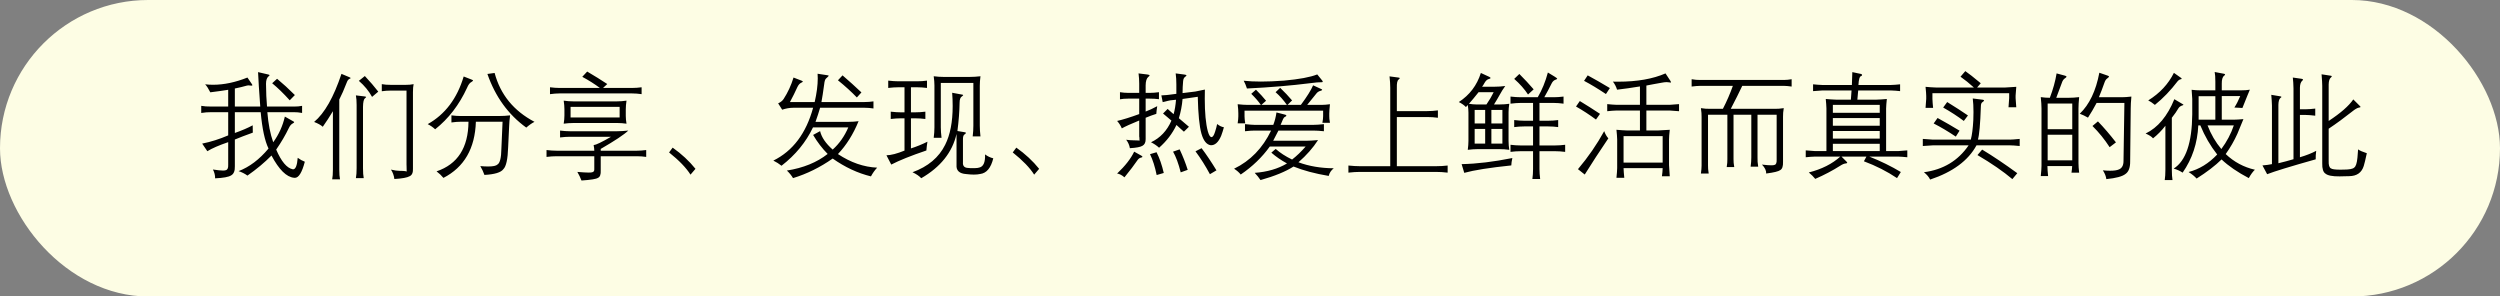 <svg width="371" height="44" viewBox="0 0 371 44" fill="none" xmlns="http://www.w3.org/2000/svg">
<rect x="0" y="0" width="371" height="44" fill="#808080" stroke="none"/>
<rect width="371" height="44" rx="22" fill="#FDFDE4"/>
<path d="M33.864 15.807V13.325C33.206 13.436 32.32 13.56 31.208 13.699C30.937 13.156 30.682 12.761 30.444 12.512C30.832 12.556 31.225 12.578 31.623 12.578C33.228 12.578 34.927 12.221 36.72 11.507L37.351 12.437C37.417 12.531 37.45 12.598 37.45 12.636C37.45 12.653 37.442 12.669 37.425 12.686C37.409 12.703 37.376 12.711 37.326 12.711C37.276 12.711 37.209 12.705 37.127 12.694C37.038 12.678 36.958 12.669 36.886 12.669C36.808 12.669 36.736 12.678 36.67 12.694C36.067 12.866 35.461 13.012 34.852 13.134V15.807H38.621C38.449 13.494 38.341 11.792 38.297 10.702L39.833 11.059C39.943 11.087 39.998 11.123 39.998 11.167C40.01 11.2 39.965 11.25 39.866 11.316C39.606 11.521 39.476 11.895 39.476 12.437C39.487 13.721 39.536 14.844 39.625 15.807H43.792C44.063 15.818 44.409 15.785 44.83 15.707V16.762C44.354 16.679 43.997 16.643 43.759 16.654H39.675C39.813 18.391 40.104 19.877 40.546 21.111C41.382 19.955 41.958 18.685 42.273 17.301L43.535 18.015C43.634 18.07 43.673 18.115 43.651 18.148C43.651 18.187 43.579 18.245 43.435 18.322C43.208 18.444 43.02 18.665 42.871 18.986C42.361 20.049 41.733 21.12 40.986 22.199C41.745 23.964 42.561 24.938 43.435 25.121C43.839 25.187 44.088 24.62 44.182 23.419C44.52 23.668 44.871 23.862 45.236 24C44.821 25.594 44.329 26.391 43.759 26.391C43.703 26.391 43.662 26.388 43.634 26.382C42.516 26.277 41.401 25.176 40.289 23.079C39.271 24.113 38.081 25.107 36.72 26.059C36.332 25.776 35.895 25.555 35.408 25.395C37.019 24.78 38.499 23.662 39.849 22.041C39.301 20.923 38.914 19.127 38.687 16.654H34.852V19.733C35.915 19.357 36.797 18.978 37.5 18.596L37.517 19.684C36.426 20.076 35.538 20.417 34.852 20.705V24.681C34.874 25.361 34.692 25.81 34.304 26.025C33.939 26.263 33.145 26.41 31.922 26.465C31.933 26.023 31.825 25.585 31.598 25.154C32.279 25.259 32.777 25.311 33.092 25.311C33.275 25.311 33.408 25.295 33.491 25.262C33.762 25.201 33.886 24.938 33.864 24.473V21.095C32.503 21.56 31.471 22.008 30.768 22.439L30.004 21.311C31.294 21.05 32.58 20.644 33.864 20.09V16.654H31.191C30.865 16.643 30.422 16.679 29.863 16.762V15.707C30.339 15.785 30.771 15.818 31.158 15.807H33.864ZM40.389 12.354L41.119 11.69C41.971 12.393 42.851 13.198 43.759 14.105L42.995 14.886C42.077 13.867 41.208 13.024 40.389 12.354ZM46.614 18.098C48.164 16.809 49.517 14.429 50.673 10.96L51.852 11.457C51.974 11.513 52.035 11.557 52.035 11.59C52.035 11.623 51.974 11.662 51.852 11.707C51.703 11.79 51.589 11.925 51.512 12.113C51.069 13.248 50.682 14.133 50.35 14.77V25.17C50.35 25.785 50.386 26.266 50.458 26.615H49.295C49.367 26.266 49.403 25.785 49.403 25.17V16.504C48.927 17.296 48.427 18.065 47.901 18.812C47.608 18.552 47.179 18.314 46.614 18.098ZM53.977 26.432H52.815C52.887 26.056 52.923 25.563 52.923 24.955V15.583C52.923 14.996 52.887 14.521 52.815 14.155L54.127 14.313C54.265 14.335 54.334 14.363 54.334 14.396C54.334 14.44 54.276 14.501 54.16 14.579C53.977 14.728 53.88 15.154 53.869 15.857V24.971C53.869 25.591 53.905 26.078 53.977 26.432ZM54.143 11.283C54.912 12.102 55.576 12.874 56.135 13.599L55.214 14.379C54.738 13.505 54.085 12.711 53.255 11.997L54.143 11.283ZM56.658 13.541V12.487C57.023 12.559 57.494 12.595 58.069 12.595H60.145C60.654 12.595 61.066 12.559 61.381 12.487C61.315 12.775 61.282 13.173 61.282 13.682V24.988C61.315 25.585 61.157 25.97 60.809 26.142C60.443 26.357 59.682 26.498 58.526 26.565C58.459 26.045 58.291 25.58 58.02 25.17C58.54 25.292 58.969 25.353 59.306 25.353C60.07 25.353 60.432 25.411 60.394 25.527C60.355 25.649 60.335 25.348 60.335 24.623C60.335 24.551 60.333 24.495 60.327 24.456V13.441H58.053C57.544 13.441 57.079 13.475 56.658 13.541ZM63.473 18.422C66.058 16.972 67.837 14.615 68.811 11.35L69.956 11.798C70.122 11.853 70.2 11.903 70.189 11.947C70.2 11.992 70.122 12.066 69.956 12.171C69.718 12.282 69.502 12.57 69.309 13.035C68.141 15.564 66.564 17.614 64.577 19.186C64.251 18.881 63.883 18.627 63.473 18.422ZM64.785 25.428C67.911 24.376 69.491 21.922 69.524 18.065H68.404C67.972 18.065 67.502 18.101 66.993 18.173V17.119C67.469 17.185 67.939 17.218 68.404 17.218H73.965C74.591 17.218 75.169 17.185 75.7 17.119C75.623 17.672 75.576 18.198 75.559 18.696L75.41 21.825C75.354 23.613 75.116 24.706 74.696 25.104C74.347 25.591 73.412 25.876 71.89 25.959C71.741 25.527 71.536 25.09 71.276 24.648C71.691 24.686 72.078 24.706 72.438 24.706C73.174 24.706 73.639 24.606 73.832 24.407C74.192 24.191 74.383 23.416 74.405 22.082L74.58 18.065H70.62C70.493 22.033 68.888 24.811 65.806 26.399C65.523 26.056 65.183 25.732 64.785 25.428ZM73.401 10.827C74.253 14.031 76.226 16.449 79.319 18.081C78.932 18.275 78.525 18.56 78.099 18.936C75.432 17.011 73.509 14.357 72.33 10.976L73.401 10.827ZM88.093 21.535C88.453 21.502 89.314 21.089 90.675 20.298H84.557C84.137 20.298 83.655 20.331 83.113 20.398V19.377C83.622 19.443 84.103 19.476 84.557 19.476H91.596C92.072 19.476 92.62 19.443 93.24 19.377C92.62 19.974 91.256 20.882 89.147 22.099V22.365H94.518C94.939 22.365 95.398 22.331 95.896 22.265V23.286C95.453 23.22 94.994 23.186 94.518 23.186H89.147V25.278C89.181 25.898 89.04 26.272 88.724 26.399C88.486 26.565 87.675 26.695 86.292 26.789C86.132 26.369 85.927 25.942 85.678 25.511C86.43 25.577 86.992 25.61 87.363 25.61C87.579 25.61 87.731 25.599 87.819 25.577C88.102 25.544 88.226 25.364 88.193 25.038V23.186H82.598C82.133 23.186 81.635 23.22 81.104 23.286V22.265C81.624 22.331 82.122 22.365 82.598 22.365H88.193C88.193 22.116 88.16 21.839 88.093 21.535ZM87.139 10.619C88.207 11.245 89.2 11.861 90.119 12.47L89.488 13.051H93.821C94.263 13.051 94.728 13.018 95.215 12.952V13.973C94.728 13.901 94.263 13.865 93.821 13.865H83.005C82.612 13.865 82.15 13.901 81.619 13.973V12.952C82.15 13.018 82.612 13.051 83.005 13.051H89.023C88.254 12.476 87.382 11.925 86.408 11.399L87.139 10.619ZM83.652 18.355C83.724 17.913 83.76 17.506 83.76 17.135V16.214C83.76 15.838 83.724 15.412 83.652 14.935C84.139 15.008 84.61 15.043 85.064 15.043H91.596C92.028 15.043 92.487 15.008 92.974 14.935C92.902 15.412 92.866 15.843 92.866 16.23V17.202C92.866 17.561 92.902 17.946 92.974 18.355C92.498 18.289 92.072 18.256 91.696 18.256H85.03C84.588 18.256 84.128 18.289 83.652 18.355ZM84.673 15.857V17.434H91.953V15.857H84.673ZM99.291 22.622L99.822 21.908C101.15 22.849 102.279 23.898 103.209 25.054L102.47 25.918C101.839 24.91 100.78 23.812 99.291 22.622ZM120.666 15.99H117.76C117.201 15.99 116.64 16.087 116.075 16.28L115.478 15.334C115.843 15.174 116.114 14.958 116.291 14.687C116.916 13.724 117.406 12.664 117.76 11.507L118.98 11.98C119.097 12.025 119.146 12.069 119.13 12.113C119.13 12.152 119.058 12.205 118.914 12.271C118.687 12.371 118.493 12.586 118.333 12.918C118.018 13.621 117.65 14.363 117.229 15.143H120.898C121.202 13.82 121.354 12.65 121.354 11.632C121.354 11.394 121.346 11.164 121.33 10.943L122.691 11.15C122.901 11.172 122.995 11.206 122.973 11.25C122.984 11.283 122.865 11.408 122.616 11.623C122.461 11.723 122.359 12.019 122.309 12.512C122.154 13.652 122.019 14.529 121.902 15.143H128.277C128.753 15.143 129.201 15.11 129.622 15.043V16.098C129.179 16.026 128.731 15.99 128.277 15.99H121.703C121.521 16.626 121.294 17.323 121.022 18.081H125.937C126.446 18.081 126.938 18.048 127.414 17.982C126.623 19.919 125.602 21.546 124.351 22.863C126.244 24.119 128.183 24.791 130.17 24.88C129.816 25.256 129.509 25.688 129.249 26.175C127.29 25.699 125.397 24.816 123.571 23.527C121.722 24.827 119.761 25.796 117.686 26.432C117.459 26.045 117.154 25.671 116.772 25.311C119.207 24.924 121.224 24.102 122.824 22.846C122.005 22.016 121.285 21.075 120.666 20.024L121.703 19.459C121.919 20.378 122.542 21.291 123.571 22.199C124.556 21.313 125.328 20.215 125.887 18.903H120.649C119.603 21.1 118.045 22.998 115.976 24.598C115.621 24.31 115.217 24.055 114.764 23.834C117.663 22.401 119.631 19.786 120.666 15.99ZM124.351 11.914L125.032 11.184C126.017 12.03 126.952 12.874 127.837 13.715L127.157 14.462C126.354 13.627 125.419 12.777 124.351 11.914ZM135.416 25.561C137.718 24.725 139.334 23.366 140.264 21.485C141.005 20.013 141.376 18.095 141.376 15.732C141.376 15.074 141.351 14.418 141.301 13.765L142.696 14.023C142.856 14.045 142.937 14.072 142.937 14.105C142.948 14.139 142.889 14.202 142.762 14.296C142.524 14.429 142.405 14.745 142.405 15.243C142.383 16.538 142.275 17.938 142.082 19.443L143.136 19.617C143.274 19.639 143.343 19.678 143.343 19.733C143.343 19.778 143.28 19.847 143.152 19.941C142.975 20.018 142.892 20.29 142.903 20.754V24.066C142.854 24.609 143.097 24.894 143.634 24.921C143.872 24.955 144.198 24.966 144.613 24.955C144.979 24.944 145.216 24.913 145.327 24.863C145.941 24.73 146.226 24.08 146.182 22.913C146.553 23.195 146.96 23.389 147.402 23.494C147.054 24.921 146.409 25.696 145.468 25.818C145.197 25.879 144.879 25.909 144.514 25.909C144.182 25.909 143.814 25.884 143.41 25.834C142.369 25.768 141.882 25.314 141.949 24.473V19.883C141.323 22.605 139.577 24.794 136.711 26.449C136.429 26.133 135.997 25.837 135.416 25.561ZM144.447 12.304H139.616V18.903C139.616 19.34 139.652 19.855 139.724 20.447H138.562C138.634 19.894 138.67 19.379 138.67 18.903V12.678C138.67 12.29 138.634 11.837 138.562 11.316C139.088 11.383 139.583 11.416 140.048 11.416H143.883C144.397 11.416 144.937 11.383 145.501 11.316C145.435 11.815 145.402 12.285 145.402 12.727V18.646C145.402 19.122 145.435 19.653 145.501 20.24H144.348C144.414 19.697 144.447 19.166 144.447 18.646V12.304ZM136.113 12.952H135.184V16.67H135.798C136.318 16.67 136.827 16.637 137.325 16.571V17.658C136.816 17.592 136.307 17.559 135.798 17.559H135.184V22.024C136.03 21.753 136.847 21.421 137.632 21.028C137.571 21.377 137.519 21.811 137.475 22.331C135.189 23.106 133.451 23.803 132.262 24.423L131.548 23.045C132.223 23.034 133.117 22.802 134.229 22.348V17.559H133.673C133.23 17.559 132.735 17.592 132.187 17.658V16.571C132.768 16.637 133.263 16.67 133.673 16.67H134.229V12.952H133.291C132.876 12.952 132.383 12.985 131.813 13.051V11.964C132.406 12.03 132.898 12.063 133.291 12.063H136.113C136.606 12.063 137.09 12.03 137.566 11.964V13.051C137.051 12.985 136.567 12.952 136.113 12.952ZM150.291 22.622L150.822 21.908C152.15 22.849 153.279 23.898 154.209 25.054L153.47 25.918C152.839 24.91 151.78 23.812 150.291 22.622ZM172.595 16.845L173.276 16.164C173.348 16.23 173.45 16.322 173.583 16.438C173.821 16.637 174.015 16.806 174.164 16.944C174.336 16.347 174.455 15.633 174.521 14.803L173.708 14.886C173.536 14.908 173.179 14.994 172.637 15.143L172.952 15.043H172.96H172.952C172.947 15.043 172.811 15.082 172.545 15.16L172.346 14.155C172.977 14.122 173.378 14.089 173.55 14.056L174.571 13.923V12.512C174.571 11.931 174.538 11.391 174.471 10.893L175.741 11.059C175.935 11.087 176.043 11.123 176.065 11.167C176.087 11.222 176.032 11.294 175.899 11.383C175.705 11.51 175.597 11.731 175.575 12.047C175.52 12.617 175.492 13.206 175.492 13.815L177.393 13.582C177.631 13.544 177.966 13.475 178.397 13.375C178.58 13.342 178.716 13.314 178.804 13.292C178.793 13.685 178.788 14.139 178.788 14.653C178.788 16.745 178.94 18.358 179.244 19.493C179.405 20.052 179.582 20.337 179.775 20.348C179.969 20.359 180.149 20.096 180.315 19.559C180.453 19.144 180.556 18.759 180.622 18.405C180.965 18.676 181.3 18.837 181.626 18.887C181.51 19.324 181.375 19.747 181.22 20.157C180.81 21.12 180.293 21.584 179.667 21.551C179.059 21.463 178.602 20.895 178.298 19.85C177.988 18.754 177.805 16.925 177.75 14.363L175.492 14.687C175.409 15.671 175.227 16.623 174.944 17.542C175.365 17.913 175.863 18.336 176.438 18.812L175.691 19.543C175.592 19.454 175.434 19.313 175.218 19.119C174.958 18.87 174.748 18.679 174.587 18.546C173.99 19.814 173.129 20.94 172.006 21.925C171.696 21.631 171.298 21.36 170.811 21.111C172.172 20.475 173.182 19.404 173.84 17.899C173.658 17.738 173.398 17.517 173.06 17.235C172.855 17.063 172.7 16.933 172.595 16.845ZM169.059 16.928V14.637H167.399C166.956 14.637 166.558 14.67 166.204 14.736V13.682C166.646 13.748 167.045 13.782 167.399 13.782H169.059V12.404C169.059 11.906 169.026 11.402 168.959 10.893L170.304 11.059C170.487 11.087 170.584 11.128 170.595 11.184C170.606 11.239 170.542 11.316 170.404 11.416C170.155 11.621 170.025 12.036 170.014 12.661V13.782H170.661C171.037 13.782 171.48 13.748 171.989 13.682V14.72C171.558 14.664 171.104 14.637 170.628 14.637H170.014V16.554C170.534 16.36 171.107 16.095 171.732 15.757C171.654 16.244 171.61 16.623 171.599 16.895C171.084 17.055 170.556 17.249 170.014 17.476V20.63C170.025 21.122 169.867 21.457 169.541 21.634C169.247 21.817 168.625 21.936 167.673 21.991C167.601 21.537 167.418 21.12 167.125 20.738C167.518 20.793 167.861 20.821 168.154 20.821C168.874 20.821 169.208 20.854 169.159 20.92C169.109 20.981 169.084 20.81 169.084 20.406C169.084 20.361 169.076 20.312 169.059 20.256V17.882C167.836 18.38 166.976 18.77 166.478 19.053C166.306 18.643 166.074 18.275 165.78 17.949C166.632 17.755 167.725 17.415 169.059 16.928ZM168.312 22.506L169.366 23.095C169.482 23.167 169.541 23.225 169.541 23.27C169.529 23.325 169.46 23.364 169.333 23.386C169.106 23.43 168.91 23.585 168.744 23.851C168.334 24.459 167.709 25.281 166.868 26.316C166.486 25.984 166.123 25.796 165.78 25.752C166.981 24.617 167.825 23.535 168.312 22.506ZM180.522 25.278L179.551 25.851C178.904 24.639 178.19 23.508 177.41 22.456L178.314 21.991C179.017 22.921 179.753 24.017 180.522 25.278ZM170.661 22.879L171.632 22.589C172.075 23.463 172.432 24.49 172.703 25.669L171.649 25.976C171.4 24.747 171.071 23.715 170.661 22.879ZM174.081 22.506L175.061 22.166C175.548 23.206 175.946 24.219 176.256 25.204L175.218 25.577C174.886 24.266 174.507 23.242 174.081 22.506ZM183.137 25.038C185.55 23.87 187.382 21.983 188.632 19.377H186.167C185.802 19.377 185.331 19.41 184.756 19.476V18.422C185.47 18.494 185.946 18.53 186.184 18.53H188.956C189.172 17.982 189.33 17.368 189.429 16.687L190.633 16.994C190.804 17.027 190.89 17.08 190.89 17.152C190.901 17.218 190.84 17.279 190.708 17.334C190.569 17.401 190.467 17.52 190.4 17.691C190.295 17.94 190.176 18.22 190.043 18.53H194.883C195.292 18.53 195.821 18.494 196.468 18.422V19.476C195.854 19.41 195.326 19.377 194.883 19.377H189.72C189.449 19.908 189.188 20.411 188.939 20.887H193.845C194.266 20.887 194.85 20.854 195.597 20.788C194.85 21.944 193.881 23.043 192.691 24.083C194.257 24.664 196.003 24.96 197.929 24.971C197.531 25.287 197.282 25.666 197.182 26.108C195.14 25.765 193.4 25.3 191.961 24.714C190.793 25.461 189.161 26.131 187.063 26.723C186.826 26.369 186.538 26.012 186.2 25.652C188.06 25.514 189.656 25.049 190.99 24.257C190.121 23.781 189.346 23.247 188.666 22.655L189.313 22.099C189.955 22.675 190.766 23.2 191.745 23.676C192.42 23.156 193.093 22.511 193.762 21.742H188.441C187.296 23.336 185.857 24.722 184.125 25.901C183.887 25.596 183.558 25.309 183.137 25.038ZM183.668 15.467C184.255 15.533 184.753 15.566 185.163 15.566H187.113C186.731 15.024 186.256 14.476 185.686 13.923L186.383 13.309C186.975 13.895 187.476 14.443 187.885 14.952L187.188 15.566H190.973C190.464 14.841 189.905 14.213 189.296 13.682L189.977 13.035C190.619 13.649 191.208 14.271 191.745 14.902L191.064 15.566H193.048C193.956 14.343 194.562 13.375 194.866 12.661L196.062 13.209C196.161 13.242 196.211 13.287 196.211 13.342C196.189 13.386 196.128 13.425 196.028 13.458C195.718 13.53 195.48 13.685 195.314 13.923C194.872 14.465 194.429 15.013 193.986 15.566H196.111C196.471 15.566 196.889 15.533 197.365 15.467C197.298 16.103 197.265 16.562 197.265 16.845V17.252C197.254 17.456 197.287 17.78 197.365 18.223H196.244C196.316 17.835 196.352 17.506 196.352 17.235V16.421H184.689V17.268C184.689 17.506 184.723 17.852 184.789 18.306H183.668C183.735 17.863 183.768 17.517 183.768 17.268V16.795C183.768 16.441 183.735 15.998 183.668 15.467ZM195.48 11.043L196.228 11.964C196.277 12.041 196.302 12.097 196.302 12.13C196.302 12.141 196.299 12.149 196.294 12.155C196.283 12.188 196.211 12.205 196.078 12.205C195.746 12.194 195.223 12.238 194.509 12.337C191.598 12.703 188.444 12.968 185.046 13.134C184.908 12.692 184.748 12.307 184.565 11.98C185.306 12.063 186.156 12.105 187.113 12.105C188.132 12.105 189.271 12.058 190.533 11.964C192.813 11.759 194.462 11.452 195.48 11.043ZM200.104 25.619V24.564C200.751 24.631 201.324 24.664 201.822 24.664H206.313V13.051C206.313 12.531 206.277 11.958 206.205 11.333L207.517 11.507C207.644 11.518 207.713 11.546 207.724 11.59C207.735 11.623 207.683 11.693 207.566 11.798C207.362 11.92 207.27 12.337 207.292 13.051V16.488H211.783C212.326 16.488 212.86 16.452 213.385 16.38V17.476C212.86 17.404 212.326 17.368 211.783 17.368H207.292V24.664H213.078C213.687 24.664 214.271 24.631 214.83 24.564V25.619C214.226 25.547 213.643 25.511 213.078 25.511H201.822C201.313 25.511 200.74 25.547 200.104 25.619ZM216.49 15.143C218.089 14.103 219.179 12.664 219.76 10.827L220.997 11.399C221.135 11.46 221.199 11.524 221.188 11.59C221.177 11.646 221.097 11.69 220.947 11.723C220.698 11.784 220.477 11.989 220.283 12.337C220.184 12.531 220.07 12.708 219.943 12.869H221.794C222.331 12.869 222.859 12.833 223.379 12.761C223.047 13.226 222.782 13.646 222.583 14.023C222.295 14.543 222.004 15.035 221.711 15.5H222.583C223.058 15.5 223.523 15.467 223.977 15.4C223.905 15.865 223.869 16.277 223.869 16.637V20.92C223.869 21.341 223.905 21.778 223.977 22.232C223.485 22.166 223.006 22.132 222.541 22.132H219.262C218.853 22.132 218.371 22.166 217.818 22.232C217.884 21.734 217.917 21.286 217.917 20.887V16.72C217.917 16.372 217.884 15.992 217.818 15.583C217.74 15.688 217.649 15.79 217.544 15.89C217.295 15.619 216.944 15.37 216.49 15.143ZM217.992 15.4C218.396 15.467 218.753 15.5 219.063 15.5H220.59C221.033 14.852 221.39 14.247 221.661 13.682H219.42C218.883 14.363 218.407 14.935 217.992 15.4ZM218.839 18.322H220.399V16.314H218.839V18.322ZM218.839 19.136V21.311H220.399V19.136H218.839ZM221.321 16.314V18.322H222.956V16.314H221.321ZM221.321 19.136V21.311H222.956V19.136H221.321ZM217.295 25.652L216.905 24.357C219.157 24.313 221.667 24.011 224.434 23.452C224.34 23.873 224.287 24.238 224.276 24.548C221.05 24.885 218.723 25.253 217.295 25.652ZM229.705 10.76L230.726 11.383C230.964 11.532 231.083 11.629 231.083 11.673C231.105 11.718 231.024 11.77 230.842 11.831C230.604 11.909 230.416 12.083 230.277 12.354C229.918 13.079 229.55 13.771 229.173 14.429H230.584C231.027 14.429 231.509 14.396 232.029 14.33V15.384C231.52 15.312 231.038 15.276 230.584 15.276H228.459V17.916H229.771C230.269 17.916 230.756 17.882 231.232 17.816V18.862C230.767 18.795 230.28 18.762 229.771 18.762H228.459V21.584H230.792C231.268 21.584 231.76 21.551 232.27 21.485V22.539C231.727 22.473 231.235 22.439 230.792 22.439H228.459V25.087C228.459 25.53 228.493 26.023 228.559 26.565H227.405C227.472 26.089 227.505 25.596 227.505 25.087V22.439H225.637C225.161 22.439 224.669 22.473 224.16 22.539V21.485C224.68 21.551 225.172 21.584 225.637 21.584H227.505V18.762H226.168C225.704 18.762 225.217 18.795 224.708 18.862V17.816C225.25 17.882 225.737 17.916 226.168 17.916H227.505V15.276H225.654C225.25 15.276 224.752 15.312 224.16 15.384V14.33C224.713 14.396 225.211 14.429 225.654 14.429H228.202C228.839 13.35 229.339 12.127 229.705 10.76ZM224.708 11.707L225.471 10.976C226.229 11.734 226.938 12.495 227.596 13.259L226.758 14.023C226.238 13.226 225.554 12.454 224.708 11.707ZM233.88 15.807L234.444 14.994C235.396 15.569 236.395 16.203 237.441 16.895L236.843 17.741C235.88 17.027 234.893 16.383 233.88 15.807ZM234.17 25.104C235.681 23.317 236.979 21.435 238.063 19.459C238.224 19.902 238.429 20.259 238.678 20.53C237.388 22.434 236.221 24.224 235.175 25.901L234.17 25.104ZM235.075 11.997L235.615 11.184C236.578 11.704 237.673 12.332 238.902 13.068L238.321 13.956C237.109 13.148 236.027 12.495 235.075 11.997ZM247.161 10.893L247.908 12.03C247.952 12.102 247.975 12.158 247.975 12.196C247.975 12.213 247.969 12.227 247.958 12.238C247.941 12.249 247.919 12.254 247.892 12.254C247.853 12.254 247.784 12.243 247.684 12.221C247.596 12.199 247.482 12.188 247.344 12.188C247.128 12.188 246.884 12.216 246.613 12.271C246.403 12.304 246.002 12.376 245.41 12.487C244.912 12.581 244.549 12.65 244.322 12.694V15.55H247.842C248.157 15.539 248.6 15.505 249.17 15.45V16.504C248.622 16.449 248.179 16.416 247.842 16.405H244.322V19.36H246.074C246.472 19.349 247.045 19.316 247.792 19.26C247.72 19.902 247.684 20.389 247.684 20.721V24.506C247.701 24.971 247.737 25.522 247.792 26.158H246.63C246.691 25.749 246.727 25.348 246.738 24.955H240.936C240.947 25.303 240.983 25.779 241.043 26.382H239.881C239.942 25.812 239.978 25.331 239.989 24.938V20.705C239.978 20.306 239.942 19.825 239.881 19.26C240.507 19.316 241.024 19.349 241.434 19.36H243.368V16.405H239.815C239.444 16.416 239.01 16.449 238.512 16.504V15.45C239.032 15.505 239.466 15.539 239.815 15.55H243.368V12.827C242.123 13.032 240.991 13.192 239.973 13.309C239.834 12.866 239.63 12.467 239.358 12.113C239.569 12.119 239.832 12.122 240.147 12.122C242.947 12.122 245.285 11.712 247.161 10.893ZM240.936 20.206V24.133H246.738V20.206H240.936ZM263.655 23.676V17.027H260.816V23.386C260.799 23.773 260.833 24.221 260.916 24.73H259.795C259.861 24.255 259.895 23.801 259.895 23.369V17.027H257.255V23.627C257.244 23.942 257.28 24.332 257.363 24.797H256.242C256.32 24.343 256.353 23.953 256.342 23.627V17.027H253.47V24.564C253.459 24.858 253.492 25.253 253.569 25.752H252.416C252.482 25.287 252.515 24.896 252.515 24.581V17.351C252.526 17.014 252.493 16.579 252.416 16.048C252.891 16.125 253.329 16.159 253.727 16.148H255.678C256.253 15.035 256.746 13.901 257.155 12.744H252.258C251.976 12.744 251.569 12.777 251.038 12.844V11.756C251.514 11.839 251.926 11.875 252.274 11.864H264.775C265.091 11.864 265.459 11.828 265.879 11.756V12.844C265.392 12.777 265.024 12.744 264.775 12.744H258.55C258.107 13.685 257.54 14.819 256.848 16.148H263.464C263.768 16.159 264.183 16.125 264.709 16.048C264.626 16.535 264.59 16.958 264.601 17.318V24.017C264.623 24.664 264.488 25.071 264.194 25.237C263.956 25.43 263.259 25.602 262.103 25.752C262.125 25.32 261.914 24.877 261.472 24.423C262.069 24.495 262.531 24.531 262.858 24.531C263.096 24.531 263.254 24.512 263.331 24.473C263.569 24.429 263.677 24.163 263.655 23.676ZM269.382 22.423H271.042V16.098C271.031 15.699 270.998 15.229 270.943 14.687C271.524 14.742 272.022 14.775 272.437 14.786H274.67L274.77 13.425H270.42C270.066 13.436 269.612 13.469 269.059 13.524V12.512C269.601 12.567 270.055 12.6 270.42 12.611H274.819L274.886 10.702L276.181 10.976C276.269 10.998 276.319 11.045 276.33 11.117C276.33 11.195 276.291 11.25 276.214 11.283C275.976 11.316 275.835 11.759 275.791 12.611H280.613C281.034 12.6 281.488 12.567 281.975 12.512V13.524C281.488 13.469 281.034 13.436 280.613 13.425H275.757L275.633 14.786H278.488C278.964 14.775 279.471 14.742 280.007 14.687C279.946 15.251 279.91 15.721 279.899 16.098V22.423H281.667C282.066 22.406 282.525 22.37 283.045 22.315V23.336C282.503 23.281 282.049 23.247 281.684 23.236H277.401C279.116 23.917 280.677 24.681 282.083 25.527L281.518 26.432C280.057 25.447 278.419 24.614 276.604 23.934L276.978 23.236H273.275L274.022 23.983C274.111 24.072 274.144 24.133 274.122 24.166C274.1 24.216 274.025 24.246 273.898 24.257C273.688 24.268 273.417 24.382 273.084 24.598C271.961 25.311 270.727 25.962 269.382 26.548C269.133 26.233 268.815 25.915 268.428 25.594C270.342 25.107 271.9 24.321 273.101 23.236H269.366C268.956 23.247 268.491 23.281 267.971 23.336V22.315C268.525 22.37 268.995 22.406 269.382 22.423ZM271.997 22.423H278.953V21.344H271.997V22.423ZM278.953 20.564V19.443H271.997V20.564H278.953ZM271.997 17.525V18.663H278.953V17.525H271.997ZM271.997 15.566V16.737H278.953V15.566H271.997ZM292.757 14.612L294.268 14.803C294.379 14.825 294.434 14.864 294.434 14.919C294.423 14.98 294.351 15.055 294.218 15.143C294.047 15.232 293.961 15.447 293.961 15.79C293.872 18.419 293.726 20.063 293.521 20.721H298.244C298.504 20.721 298.997 20.685 299.722 20.613V21.668C299.069 21.601 298.576 21.568 298.244 21.568H293.313C292.079 23.837 289.786 25.53 286.432 26.648C286.25 26.266 285.942 25.904 285.511 25.561C288.377 25.179 290.588 23.848 292.143 21.568H286.855C286.479 21.579 285.976 21.612 285.345 21.668V20.613C285.992 20.674 286.496 20.71 286.855 20.721H292.467C292.649 20.041 292.774 19.072 292.84 17.816C292.857 17.44 292.865 17.041 292.865 16.621C292.865 15.851 292.829 15.182 292.757 14.612ZM287.536 17.509C288.648 18.117 289.736 18.746 290.798 19.393L290.242 20.273C289.097 19.504 288.001 18.854 286.955 18.322L287.536 17.509ZM288.366 15.957L288.964 15.143C290.154 15.879 291.18 16.543 292.043 17.135L291.429 17.949C290.511 17.257 289.49 16.593 288.366 15.957ZM293.455 23.012L294.152 22.199C295.795 23.195 297.533 24.363 299.365 25.702L298.634 26.581C297.278 25.436 295.552 24.246 293.455 23.012ZM291.653 10.553C292.118 10.868 292.882 11.469 293.944 12.354L293.405 12.985H297.613C297.967 12.974 298.501 12.941 299.215 12.885C299.16 13.472 299.127 13.906 299.116 14.188V14.562C299.127 14.894 299.16 15.348 299.215 15.923H298.062C298.117 15.326 298.15 14.872 298.161 14.562V13.832H286.772V14.67C286.784 15.041 286.817 15.486 286.872 16.006H285.751C285.807 15.453 285.84 15.008 285.851 14.67V14.238C285.851 14 285.818 13.549 285.751 12.885C286.349 12.941 286.853 12.974 287.262 12.985H292.923C292.276 12.393 291.615 11.859 290.939 11.383L291.653 10.553ZM308.637 16.878C310.064 15.517 311.033 13.488 311.542 10.793L312.762 11.217C312.923 11.272 312.992 11.322 312.97 11.366C312.97 11.427 312.878 11.524 312.696 11.657C312.535 11.762 312.405 11.961 312.306 12.254C312.023 13.057 311.747 13.782 311.476 14.429H314.871C315.28 14.429 315.756 14.396 316.298 14.33C316.232 15.043 316.199 15.627 316.199 16.081L316.116 23.95C316.127 24.869 315.894 25.491 315.418 25.818C314.965 26.183 314.018 26.438 312.58 26.581C312.53 26.166 312.358 25.732 312.065 25.278C312.469 25.317 312.831 25.336 313.152 25.336C313.739 25.336 314.176 25.27 314.464 25.137C314.907 24.944 315.128 24.531 315.128 23.9L315.261 15.276H311.135C310.726 16.051 310.3 16.778 309.857 17.459C309.436 17.215 309.03 17.022 308.637 16.878ZM310.521 18.696L311.334 18.015C312.22 18.934 313.111 19.971 314.007 21.128L313.069 21.842C312.322 20.685 311.473 19.637 310.521 18.696ZM303.938 26.125H302.851C302.923 25.433 302.959 24.924 302.959 24.598V16.098C302.959 15.677 302.923 15.115 302.851 14.413C303.294 14.479 303.742 14.512 304.196 14.512C304.672 13.267 305.007 12.061 305.2 10.893L306.404 11.217C306.575 11.261 306.661 11.311 306.661 11.366C306.672 11.438 306.603 11.518 306.454 11.607C306.238 11.745 306.08 11.972 305.98 12.288C305.709 13.046 305.433 13.787 305.15 14.512H307.001C307.488 14.512 308.003 14.479 308.545 14.413C308.479 15.093 308.446 15.655 308.446 16.098V24.207C308.446 24.578 308.479 25.049 308.545 25.619H307.408C307.464 25.265 307.497 24.941 307.508 24.648H303.839C303.839 25.029 303.872 25.522 303.938 26.125ZM303.872 19.991V23.793H307.524V19.991H303.872ZM303.872 15.367V19.169H307.524V15.367H303.872ZM318.407 19.816C320.222 18.942 321.644 17.243 322.673 14.72L323.935 15.467C324.001 15.5 324.029 15.533 324.018 15.566C323.996 15.6 323.941 15.627 323.852 15.649C323.586 15.732 323.393 15.876 323.271 16.081C323.033 16.496 322.709 16.961 322.3 17.476V25.187C322.3 25.812 322.333 26.324 322.399 26.723H321.246C321.312 26.302 321.345 25.79 321.345 25.187V18.663C320.792 19.377 320.18 19.999 319.511 20.53C319.306 20.281 318.938 20.043 318.407 19.816ZM318.797 14.902C320.512 13.84 321.782 12.476 322.607 10.81L323.711 11.59C323.739 11.613 323.752 11.637 323.752 11.665C323.752 11.682 323.75 11.695 323.744 11.707C323.733 11.74 323.7 11.756 323.645 11.756C323.473 11.784 323.31 11.886 323.155 12.063C322.12 13.425 320.997 14.592 319.785 15.566C319.397 15.251 319.068 15.03 318.797 14.902ZM325.238 13.325C325.714 13.38 326.14 13.408 326.517 13.408H328.758V12.113C328.758 11.482 328.725 11.007 328.658 10.685L330.02 10.943C330.13 10.965 330.191 10.998 330.202 11.043C330.219 11.081 330.174 11.145 330.069 11.233C329.82 11.416 329.701 11.812 329.712 12.42V13.408H332.501C333.088 13.408 333.547 13.375 333.879 13.309C333.813 13.463 333.688 13.762 333.506 14.205C333.412 14.421 333.343 14.592 333.298 14.72L332.775 16.023C332.388 16.012 331.99 15.99 331.58 15.957C331.89 15.481 332.181 14.913 332.452 14.255H329.712V17.758H331.58C331.868 17.758 332.316 17.73 332.925 17.675C332.493 18.732 332.194 19.457 332.028 19.85C331.552 20.907 330.974 21.911 330.293 22.863C331.539 24.041 332.983 24.816 334.626 25.187C334.311 25.486 334.009 25.901 333.722 26.432C332.056 25.558 330.708 24.634 329.679 23.66C328.75 24.578 327.515 25.525 325.977 26.498C325.689 26.172 325.291 25.848 324.782 25.527C326.359 25.123 327.776 24.257 329.032 22.929C328.014 21.634 327.181 20.195 326.533 18.613H326.226C326.104 21.241 325.33 23.577 323.902 25.619C323.492 25.353 323.05 25.154 322.574 25.021C324.378 23.875 325.296 21.183 325.33 16.944V14.687C325.33 14.653 325.313 14.404 325.28 13.94C325.263 13.652 325.249 13.447 325.238 13.325ZM326.276 14.28V17.758H328.758V14.28H326.276ZM329.646 22.116C330.459 21.026 331.076 19.858 331.497 18.613H327.604C328.102 19.924 328.783 21.092 329.646 22.116ZM337.158 24.357V15.666C337.147 15.24 337.114 14.709 337.059 14.072L338.312 14.28C338.472 14.302 338.553 14.335 338.553 14.379C338.575 14.413 338.525 14.468 338.403 14.545C338.221 14.706 338.124 15.046 338.113 15.566V24.224C338.882 24.041 339.629 23.842 340.354 23.627V13.134C340.343 12.526 340.31 11.983 340.254 11.507L341.541 11.69C341.668 11.712 341.743 11.748 341.765 11.798C341.787 11.842 341.754 11.898 341.666 11.964C341.439 12.158 341.32 12.503 341.309 13.002V16.214H342.205C342.548 16.214 343.007 16.181 343.583 16.114V17.169C342.974 17.096 342.515 17.061 342.205 17.061H341.309V23.336C342.294 23.043 343.099 22.724 343.724 22.381C343.663 22.857 343.638 23.278 343.649 23.643C339.925 24.695 337.523 25.43 336.444 25.851L335.747 24.548C336.256 24.509 336.727 24.445 337.158 24.357ZM345.575 12.528V17.949C347.352 16.781 348.569 15.716 349.228 14.753L350.199 15.724C350.287 15.802 350.32 15.857 350.298 15.89C350.276 15.923 350.19 15.951 350.041 15.973C349.803 16.023 349.482 16.211 349.078 16.538C347.922 17.456 346.754 18.311 345.575 19.102V23.867C345.553 24.498 345.667 24.872 345.916 24.988C346.082 25.115 346.538 25.179 347.285 25.179C347.451 25.179 347.623 25.176 347.8 25.17C348.652 25.17 349.175 25.068 349.369 24.863C349.607 24.697 349.764 24.216 349.842 23.419C349.842 23.375 349.847 23.308 349.858 23.22C349.892 22.877 349.919 22.525 349.941 22.166C350.157 22.337 350.589 22.528 351.236 22.738C351.032 23.69 350.879 24.321 350.78 24.631C350.47 25.627 349.748 26.131 348.613 26.142C348.254 26.164 347.783 26.175 347.202 26.175C346.14 26.186 345.44 26.05 345.102 25.768C344.759 25.552 344.598 25.038 344.621 24.224V12.744C344.621 12.384 344.587 11.812 344.521 11.026L345.866 11.233C345.976 11.245 346.032 11.272 346.032 11.316C346.043 11.361 346.004 11.419 345.916 11.491C345.7 11.657 345.586 12.003 345.575 12.528Z" fill="black"/>
</svg>
